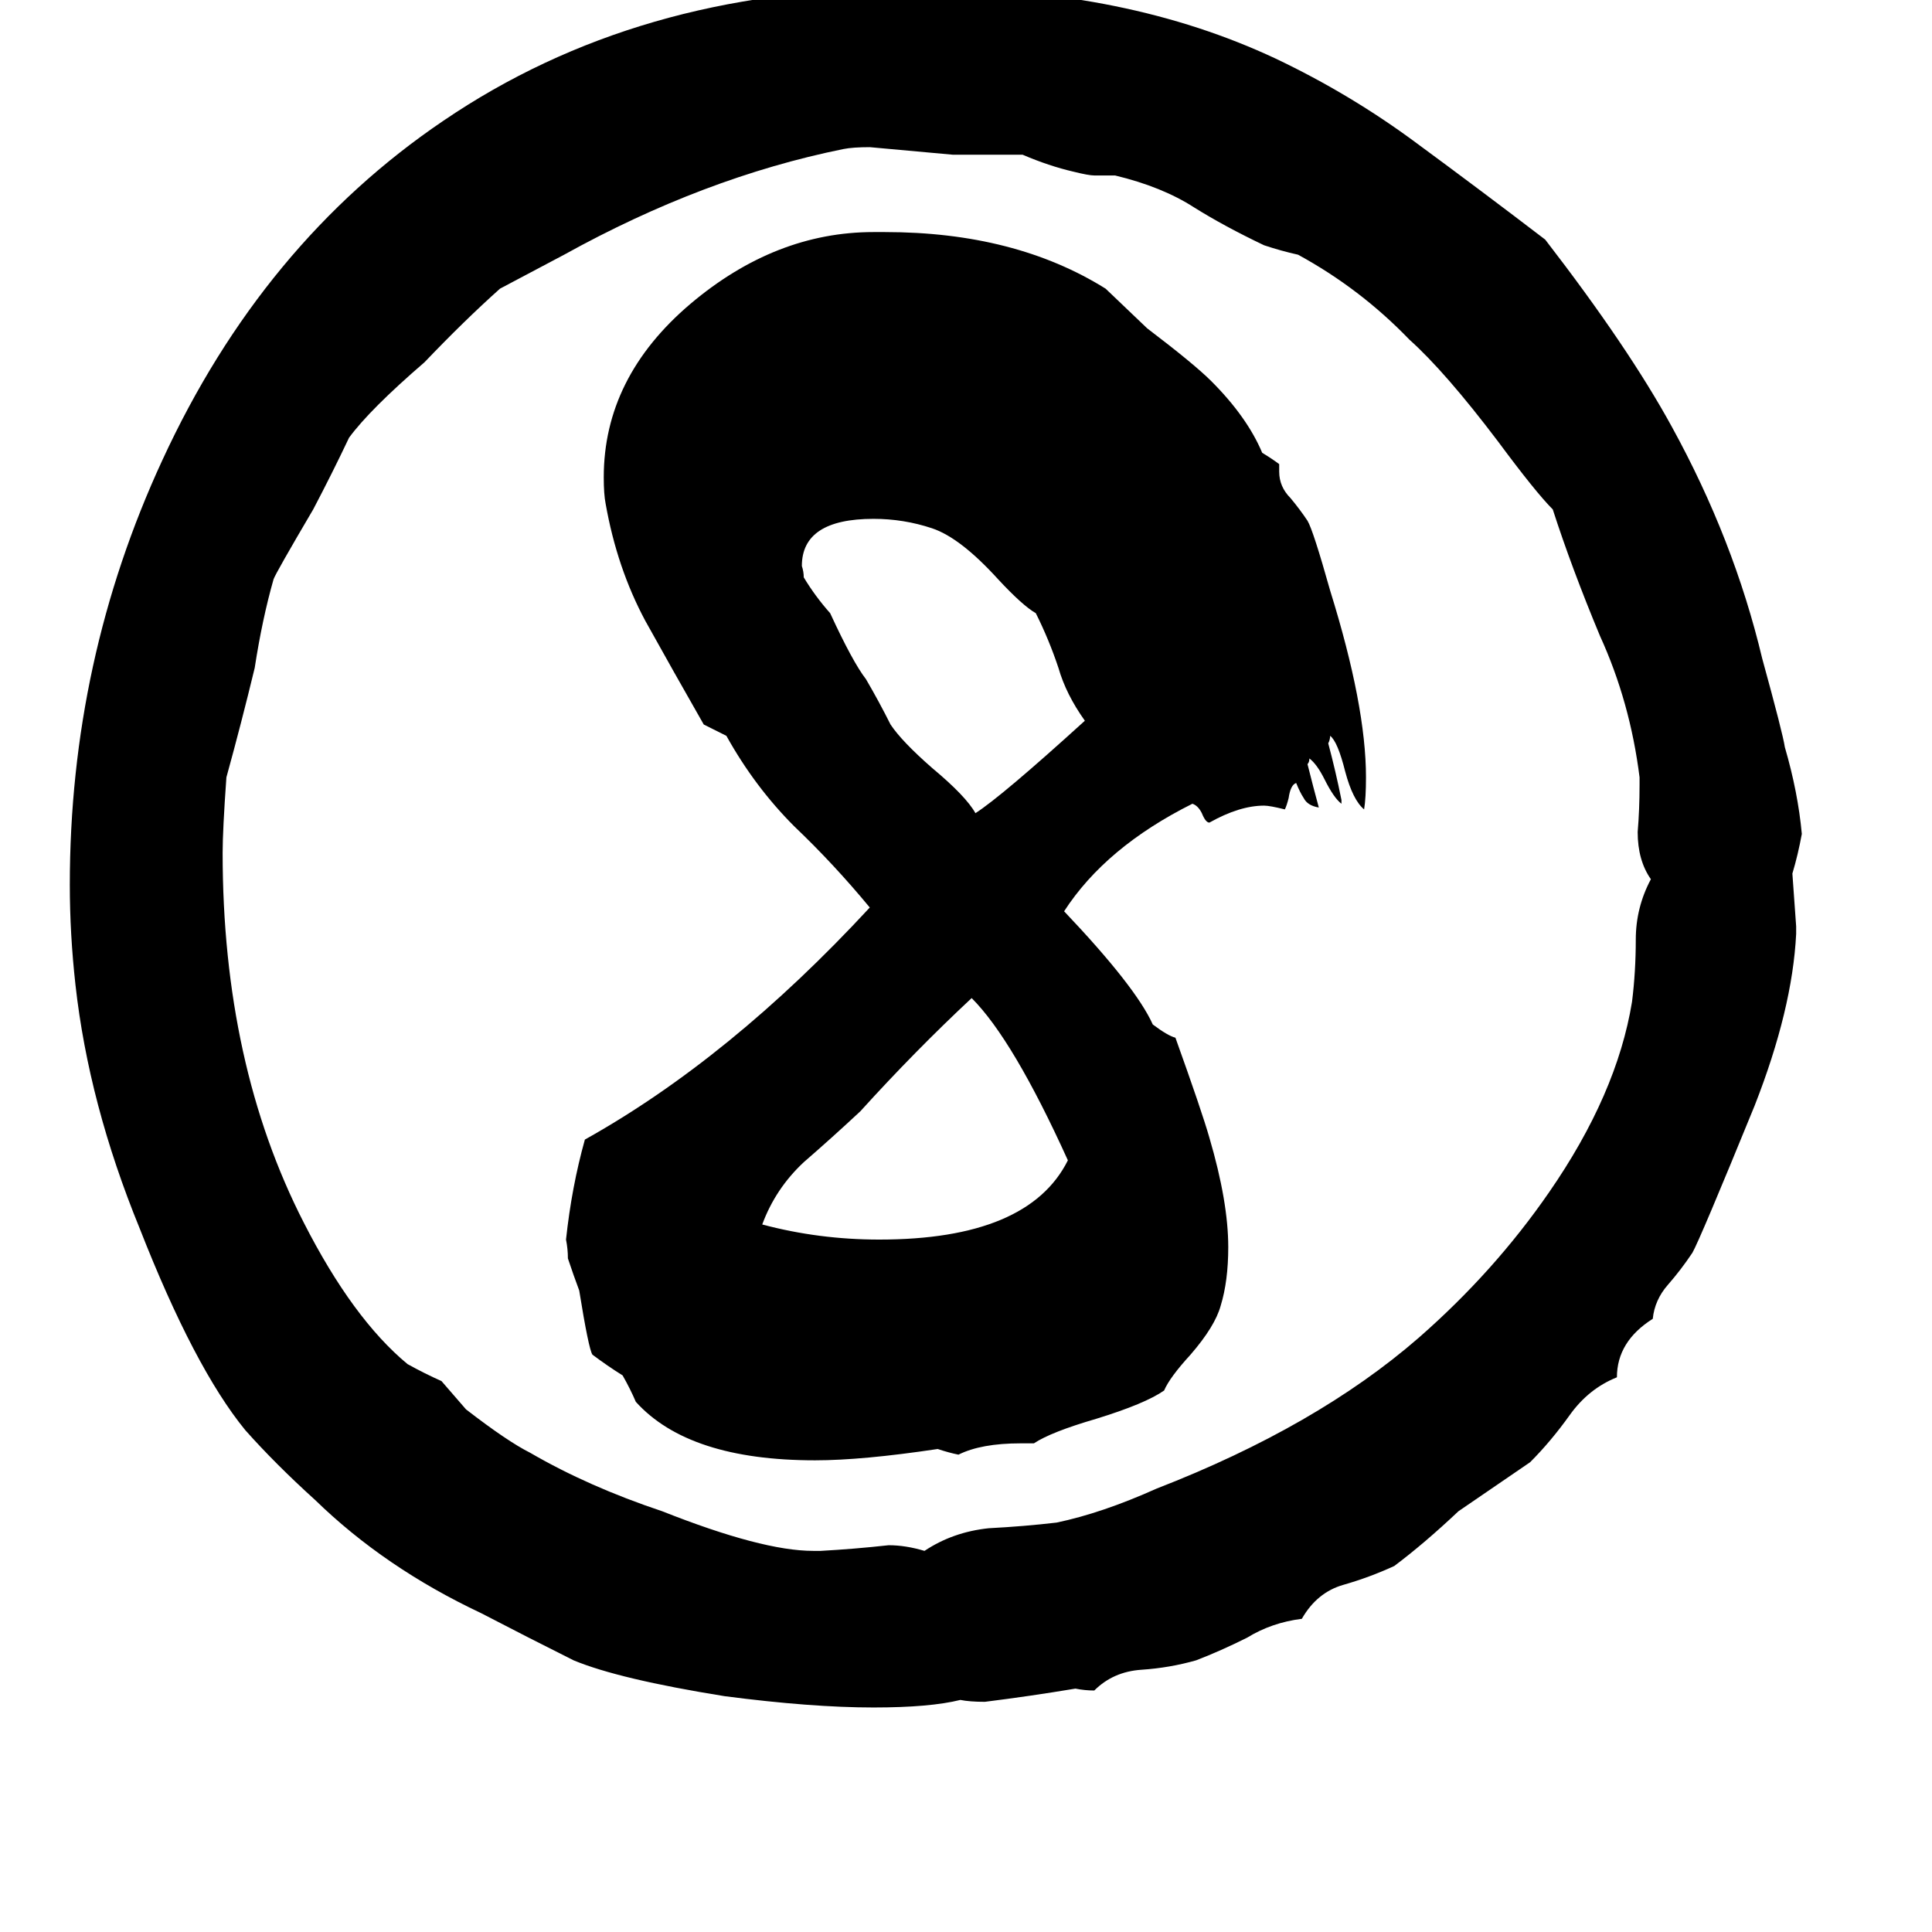 <svg xmlns="http://www.w3.org/2000/svg" viewBox="0 -800 1024 1024">
	<path fill="#000000" d="M477 -806H494Q597 -806 676 -769Q716 -750 751 -724Q785 -699 819 -673Q863 -616 886 -574Q919 -514 934 -451Q945 -411 946 -404Q953 -380 955 -358Q953 -347 950 -337Q951 -323 952 -309V-305Q950 -265 930 -214Q901 -143 897 -136Q891 -127 884 -119Q877 -111 876 -101Q857 -89 857 -70Q842 -64 832 -50Q822 -36 811 -25Q792 -12 773 1Q755 18 739 30Q726 36 712 40Q698 44 690 58Q674 60 661 68Q647 75 634 80Q620 84 605 85Q590 86 580 96Q575 96 570 95Q546 99 522 102Q514 102 509 101Q493 105 463 105Q430 105 384 99Q328 90 304 80Q280 68 255 55Q204 31 167 -5Q146 -24 130 -42Q103 -75 74 -149Q47 -215 40 -278Q37 -305 37 -331Q37 -450 86 -556Q139 -671 235 -736Q338 -806 477 -806ZM869 -384V-388Q864 -428 848 -463Q833 -499 823 -530Q814 -539 794 -566Q766 -603 747 -620Q721 -647 688 -665Q679 -667 670 -670Q649 -680 633 -690Q616 -701 591 -707H580Q577 -707 569 -709Q556 -712 542 -718H505Q483 -720 461 -722Q452 -722 447 -721Q373 -706 299 -665Q282 -656 265 -647Q246 -630 225 -608Q196 -583 185 -568Q176 -549 166 -530Q146 -496 145 -493Q139 -472 135 -446Q128 -417 120 -388Q118 -360 118 -348Q118 -236 161 -152Q187 -101 216 -77Q225 -72 234 -68Q241 -60 247 -53Q269 -36 281 -30Q312 -12 351 1Q404 22 431 22H435Q453 21 471 19Q480 19 490 22Q505 12 524 10Q543 9 560 7Q584 2 613 -11Q698 -44 752 -91Q792 -126 821 -168Q857 -220 865 -269Q867 -285 867 -302Q867 -319 875 -334Q868 -344 868 -359Q869 -371 869 -384ZM548 -35H541Q520 -35 508 -29Q503 -30 497 -32Q457 -26 432 -26Q365 -26 337 -57Q334 -64 330 -71Q322 -76 314 -82Q312 -85 307 -116Q304 -124 301 -133Q301 -138 300 -143Q303 -171 310 -196Q387 -239 461 -319Q442 -342 421 -362Q400 -383 385 -410Q379 -413 373 -416Q357 -444 342 -471Q327 -499 321 -533Q320 -538 320 -547Q320 -600 366 -639Q411 -677 463 -677H469Q538 -677 586 -647L608 -626Q633 -607 642 -598Q661 -579 669 -560Q674 -557 678 -554V-550Q678 -542 684 -536Q689 -530 693 -524Q696 -519 705 -487Q724 -426 724 -388Q724 -377 723 -371Q717 -376 713 -391Q709 -407 705 -410Q705 -408 704 -406Q708 -391 711 -376V-374Q707 -377 702 -387Q698 -395 694 -398Q694 -396 693 -395Q696 -383 699 -372Q693 -373 691 -377Q689 -380 687 -385Q684 -384 683 -377Q682 -373 681 -371Q673 -373 670 -373Q657 -373 641 -364Q639 -364 637 -369Q635 -373 632 -374Q586 -351 564 -317Q602 -277 611 -257Q619 -251 623 -250Q637 -211 641 -197Q651 -163 651 -139Q651 -121 647 -108Q644 -97 631 -82Q620 -70 617 -63Q607 -56 581 -48Q557 -41 548 -35ZM575 -418Q565 -432 561 -446Q556 -461 549 -475Q542 -479 529 -493Q509 -515 494 -520Q479 -525 463 -525Q425 -525 425 -500Q426 -497 426 -494Q432 -484 440 -475Q452 -449 459 -440Q466 -428 472 -416Q478 -407 494 -393Q512 -378 517 -369Q531 -378 575 -418ZM566 -185Q537 -249 515 -271Q485 -243 456 -211Q441 -197 426 -184Q411 -170 404 -151Q434 -143 466 -143Q545 -143 566 -185Z"/>
</svg>